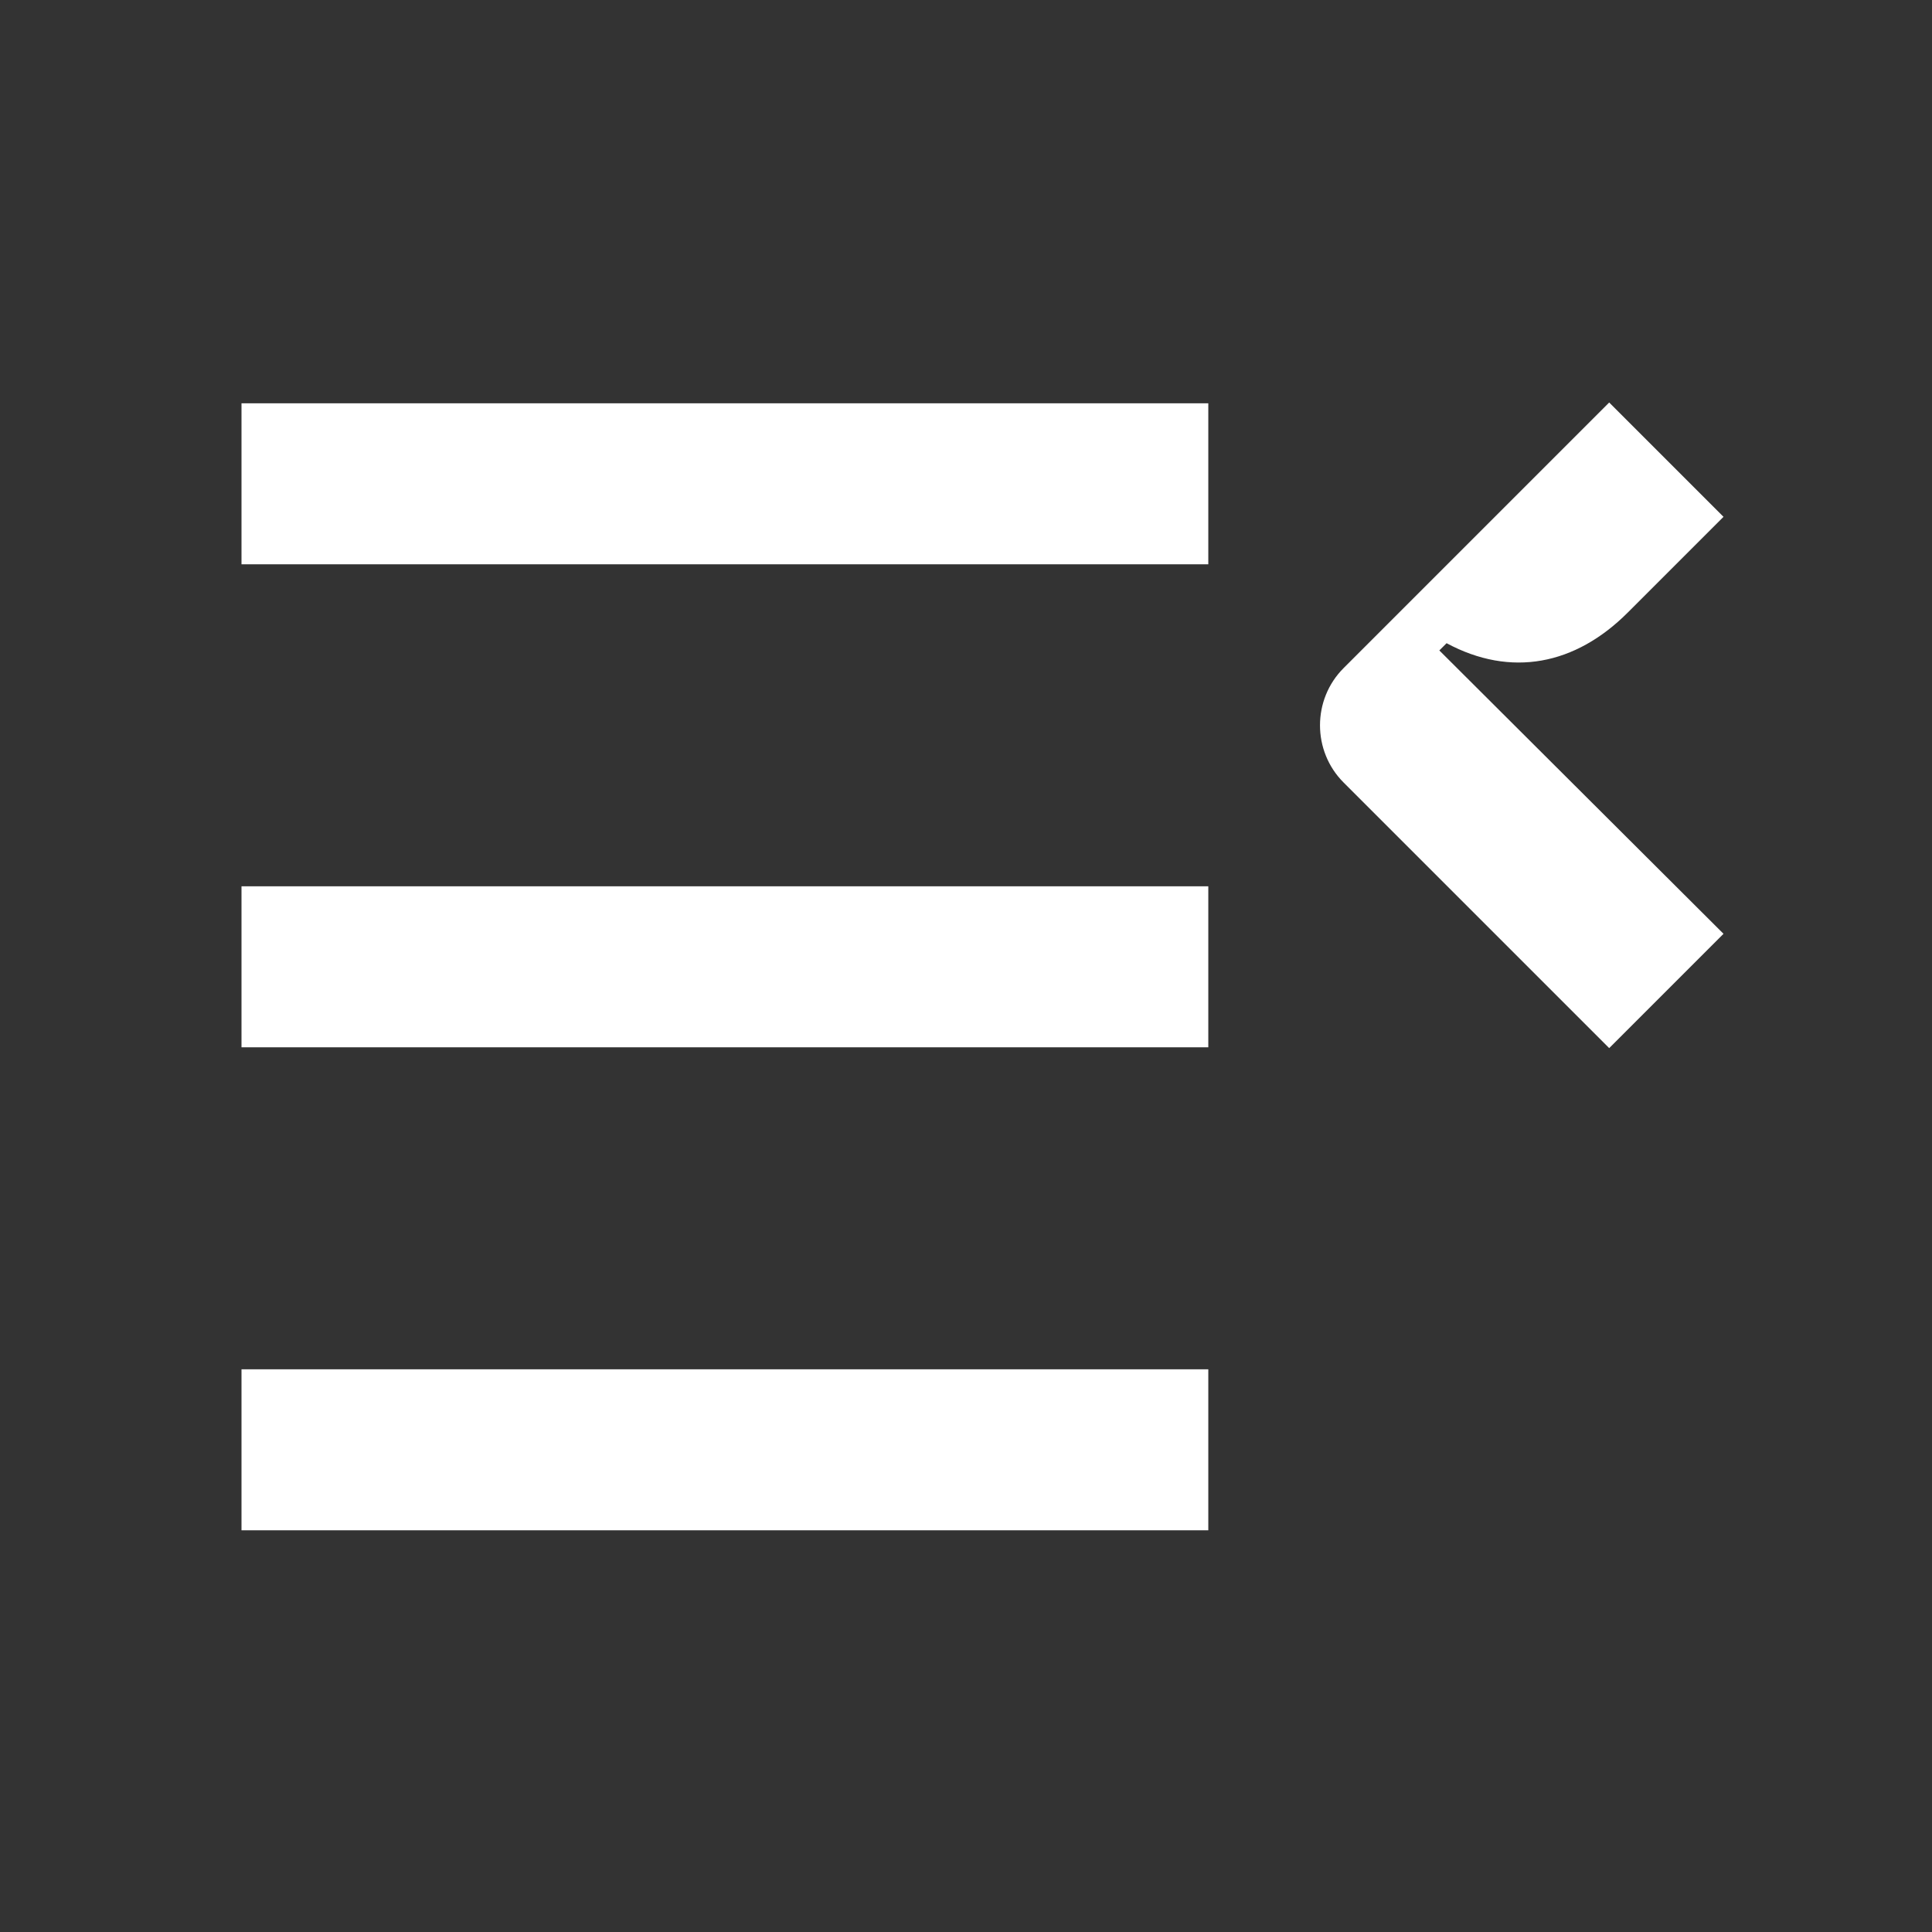 <svg width="24" height="24" viewBox="0 0 24 24" fill="none" xmlns="http://www.w3.org/2000/svg">
<rect x="0" y="0" width="24" height="24" fill="#333333" stroke="none"/>
<path d="M21.41 11.6L17.88 8.08L17.97 7.99C18.77 8.42 19.57 8.26 20.22 7.61L21.41 6.42L19.99 5L16.69 8.3C16.3 8.69 16.3 9.33 16.69 9.72L19.99 13.02L21.41 11.6ZM15.01 5.01H3V7.01H15.01V5.01ZM3 17.01H15.01V19.01H3V17.01ZM15.01 11.01H3V13.01H15.01V11.01Z" fill="white"/>
</svg>
